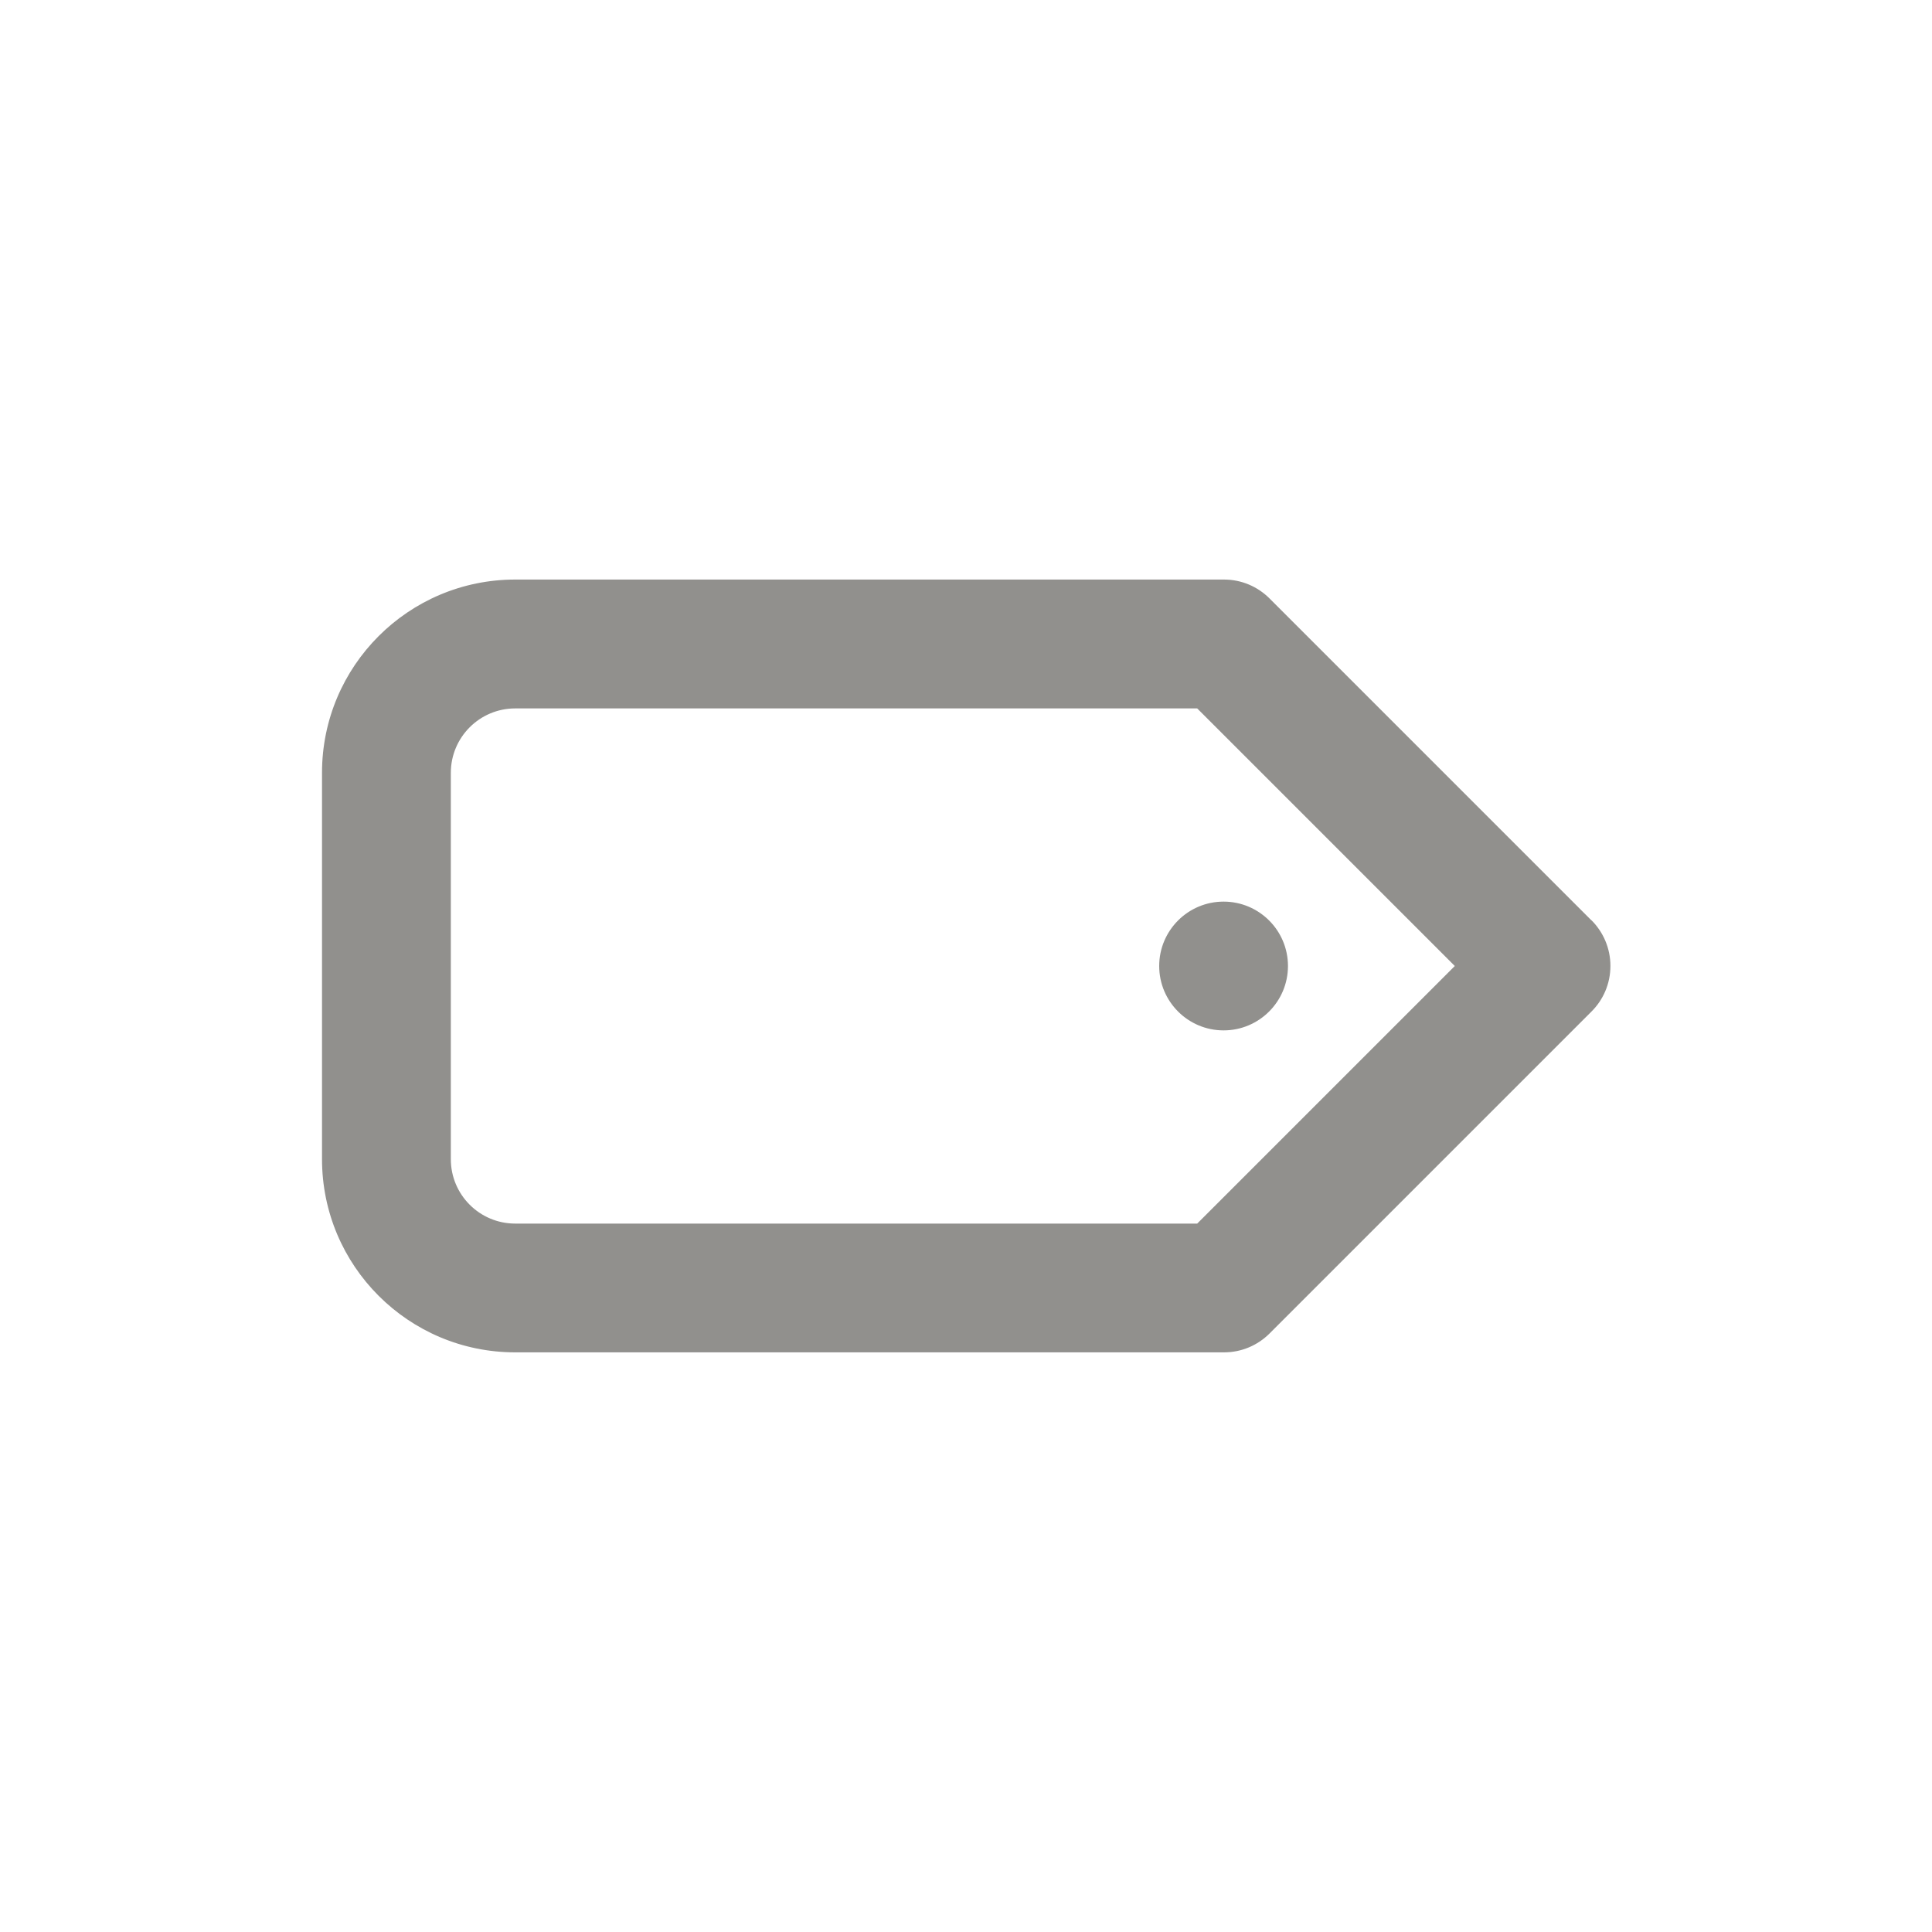 <!-- Generated by IcoMoon.io -->
<svg version="1.1" xmlns="http://www.w3.org/2000/svg" width="40" height="40" viewBox="0 0 40 40">
<title>label-alt</title>
<path fill="#91908d" d="M24 20c0 0.736 0.597 1.333 1.333 1.333s1.333-0.597 1.333-1.333c0-0.736-0.597-1.333-1.333-1.333v0c-0.736 0-1.333 0.597-1.333 1.333v0zM32.947 19.053l-6.667-6.667c-0.241-0.239-0.573-0.387-0.939-0.387-0.003 0-0.005 0-0.008 0h-14.666c-2.209 0-4 1.791-4 4v0 8c0 2.209 1.791 4 4 4v0h14.667c0.002 0 0.005 0 0.008 0 0.366 0 0.698-0.148 0.939-0.387l6.667-6.667c0.244-0.242 0.394-0.577 0.394-0.947s-0.151-0.705-0.394-0.947l-0-0zM24.787 25.333h-14.12c-0.736 0-1.333-0.597-1.333-1.333v0-8c0-0.736 0.597-1.333 1.333-1.333v0h14.12l5.333 5.333z"></path>
</svg>
